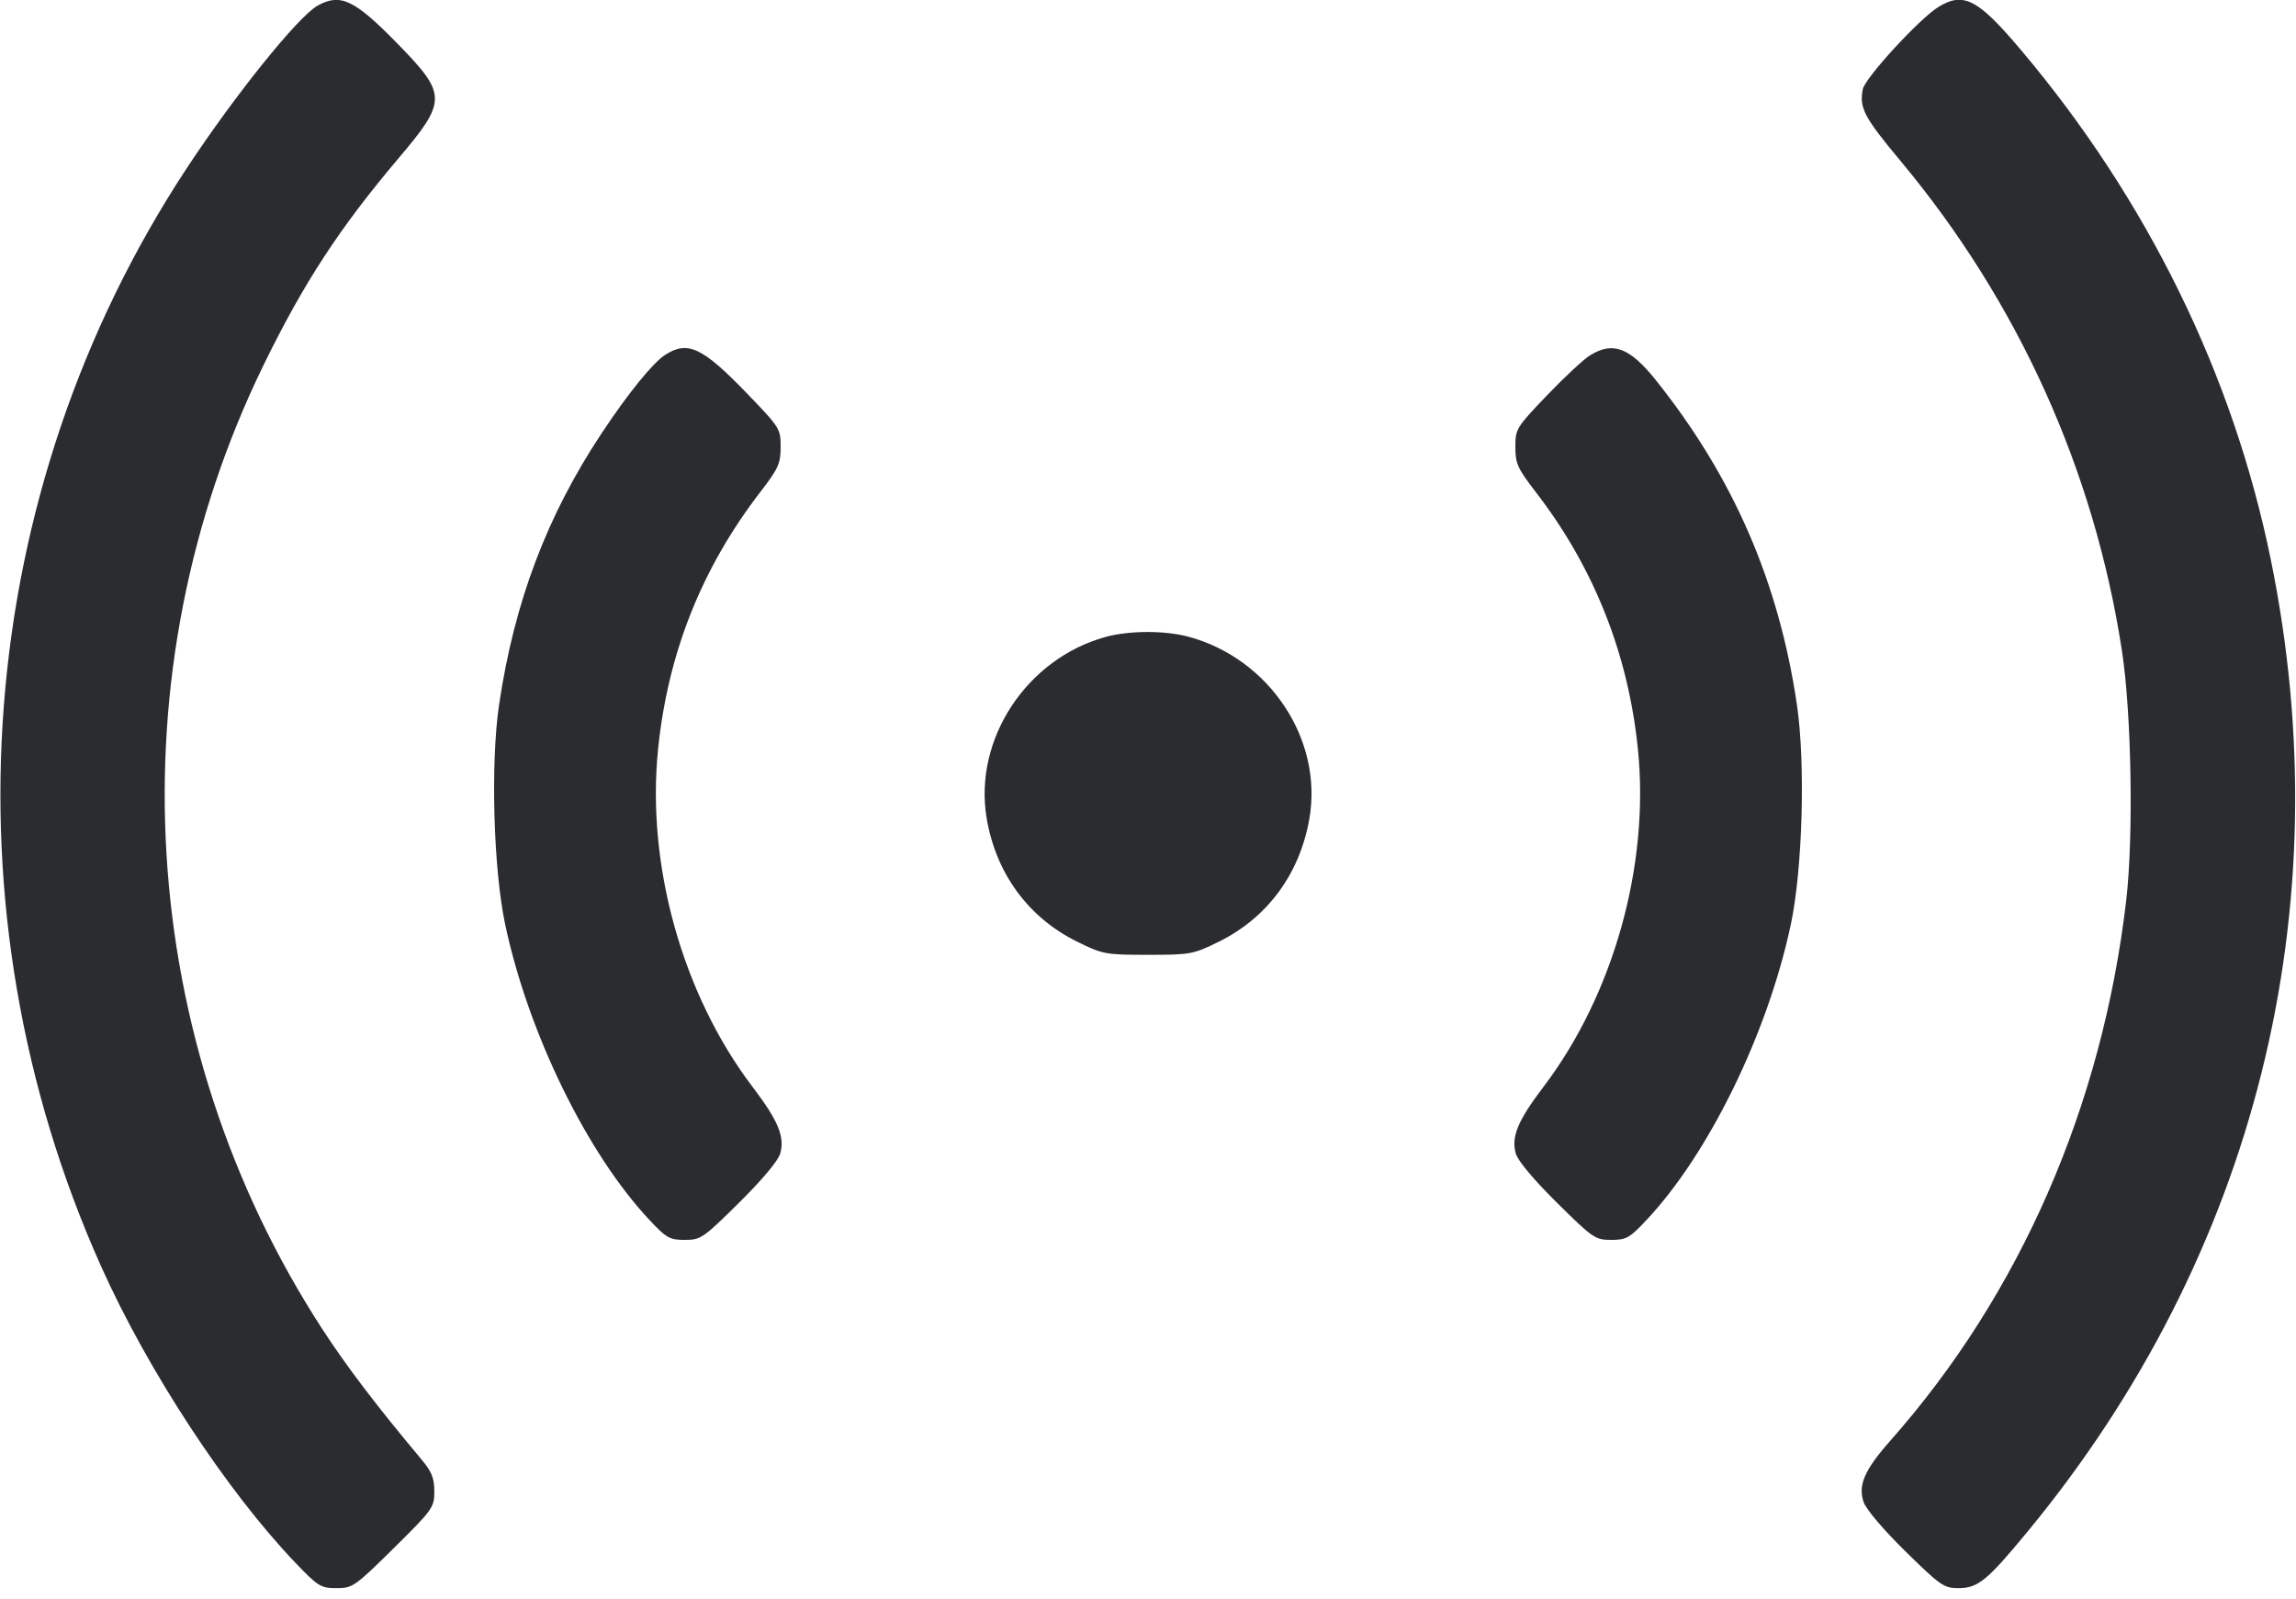 <svg width="56" height="39" viewBox="0 0 56 39" fill="none" xmlns="http://www.w3.org/2000/svg"><path d="M7.747 0.137 C 7.276 0.398,5.723 2.327,4.552 4.107 C -0.650 12.009,-1.439 22.184,2.472 30.899 C 3.612 33.440,5.533 36.367,7.207 38.117 C 7.759 38.693,7.823 38.733,8.207 38.733 C 8.601 38.733,8.652 38.698,9.605 37.757 C 10.559 36.814,10.593 36.766,10.593 36.374 C 10.593 36.052,10.530 35.893,10.285 35.601 C 9.194 34.299,8.455 33.329,7.869 32.427 C 3.308 25.416,2.758 16.418,6.431 8.898 C 7.411 6.892,8.279 5.563,9.727 3.852 C 10.903 2.464,10.902 2.303,9.718 1.088 C 8.648 -0.009,8.307 -0.174,7.747 0.137 M47.273 0.173 C 46.815 0.456,45.486 1.903,45.434 2.176 C 45.346 2.634,45.463 2.856,46.357 3.928 C 49.225 7.368,51.076 11.462,51.754 15.867 C 51.988 17.385,52.040 20.406,51.859 21.960 C 51.274 26.973,49.273 31.558,46.106 35.137 C 45.478 35.848,45.316 36.216,45.451 36.626 C 45.511 36.807,45.920 37.292,46.469 37.831 C 47.326 38.673,47.412 38.733,47.766 38.733 C 48.243 38.733,48.464 38.553,49.451 37.357 C 55.018 30.611,57.130 22.162,55.381 13.627 C 54.459 9.127,52.374 4.875,49.300 1.229 C 48.241 -0.027,47.893 -0.209,47.273 0.173 M16.221 8.657 C 15.923 8.850,15.331 9.579,14.687 10.547 C 13.343 12.568,12.543 14.682,12.172 17.192 C 11.963 18.610,12.034 21.190,12.320 22.540 C 12.881 25.190,14.316 28.131,15.842 29.756 C 16.254 30.195,16.334 30.240,16.702 30.240 C 17.091 30.240,17.148 30.201,18.029 29.330 C 18.594 28.771,18.980 28.309,19.030 28.133 C 19.145 27.726,18.981 27.331,18.354 26.507 C 16.645 24.256,15.762 21.098,16.051 18.267 C 16.290 15.930,17.114 13.857,18.543 12.001 C 18.987 11.424,19.040 11.306,19.040 10.901 C 19.040 10.457,19.022 10.428,18.225 9.601 C 17.131 8.467,16.775 8.299,16.221 8.657 M38.780 8.667 C 38.626 8.762,38.154 9.201,37.730 9.644 C 36.982 10.426,36.960 10.462,36.960 10.902 C 36.960 11.306,37.013 11.424,37.458 12.001 C 38.874 13.836,39.712 15.943,39.949 18.267 C 40.238 21.098,39.355 24.256,37.646 26.507 C 37.019 27.331,36.855 27.726,36.970 28.133 C 37.020 28.309,37.406 28.771,37.971 29.330 C 38.852 30.201,38.909 30.240,39.298 30.240 C 39.666 30.240,39.746 30.195,40.158 29.756 C 41.684 28.131,43.119 25.190,43.680 22.540 C 43.966 21.190,44.037 18.610,43.828 17.192 C 43.385 14.191,42.275 11.637,40.389 9.275 C 39.749 8.475,39.342 8.320,38.780 8.667 M26.963 15.535 C 25.038 16.066,23.746 18.032,24.063 19.945 C 24.287 21.297,25.078 22.379,26.274 22.968 C 26.899 23.275,26.962 23.287,28.000 23.287 C 29.038 23.287,29.101 23.275,29.726 22.968 C 30.912 22.383,31.698 21.319,31.935 19.973 C 32.276 18.037,30.959 16.056,28.980 15.527 C 28.406 15.374,27.536 15.377,26.963 15.535 " fill="#2B2C30" stroke="none" fill-rule="evenodd"></path></svg>